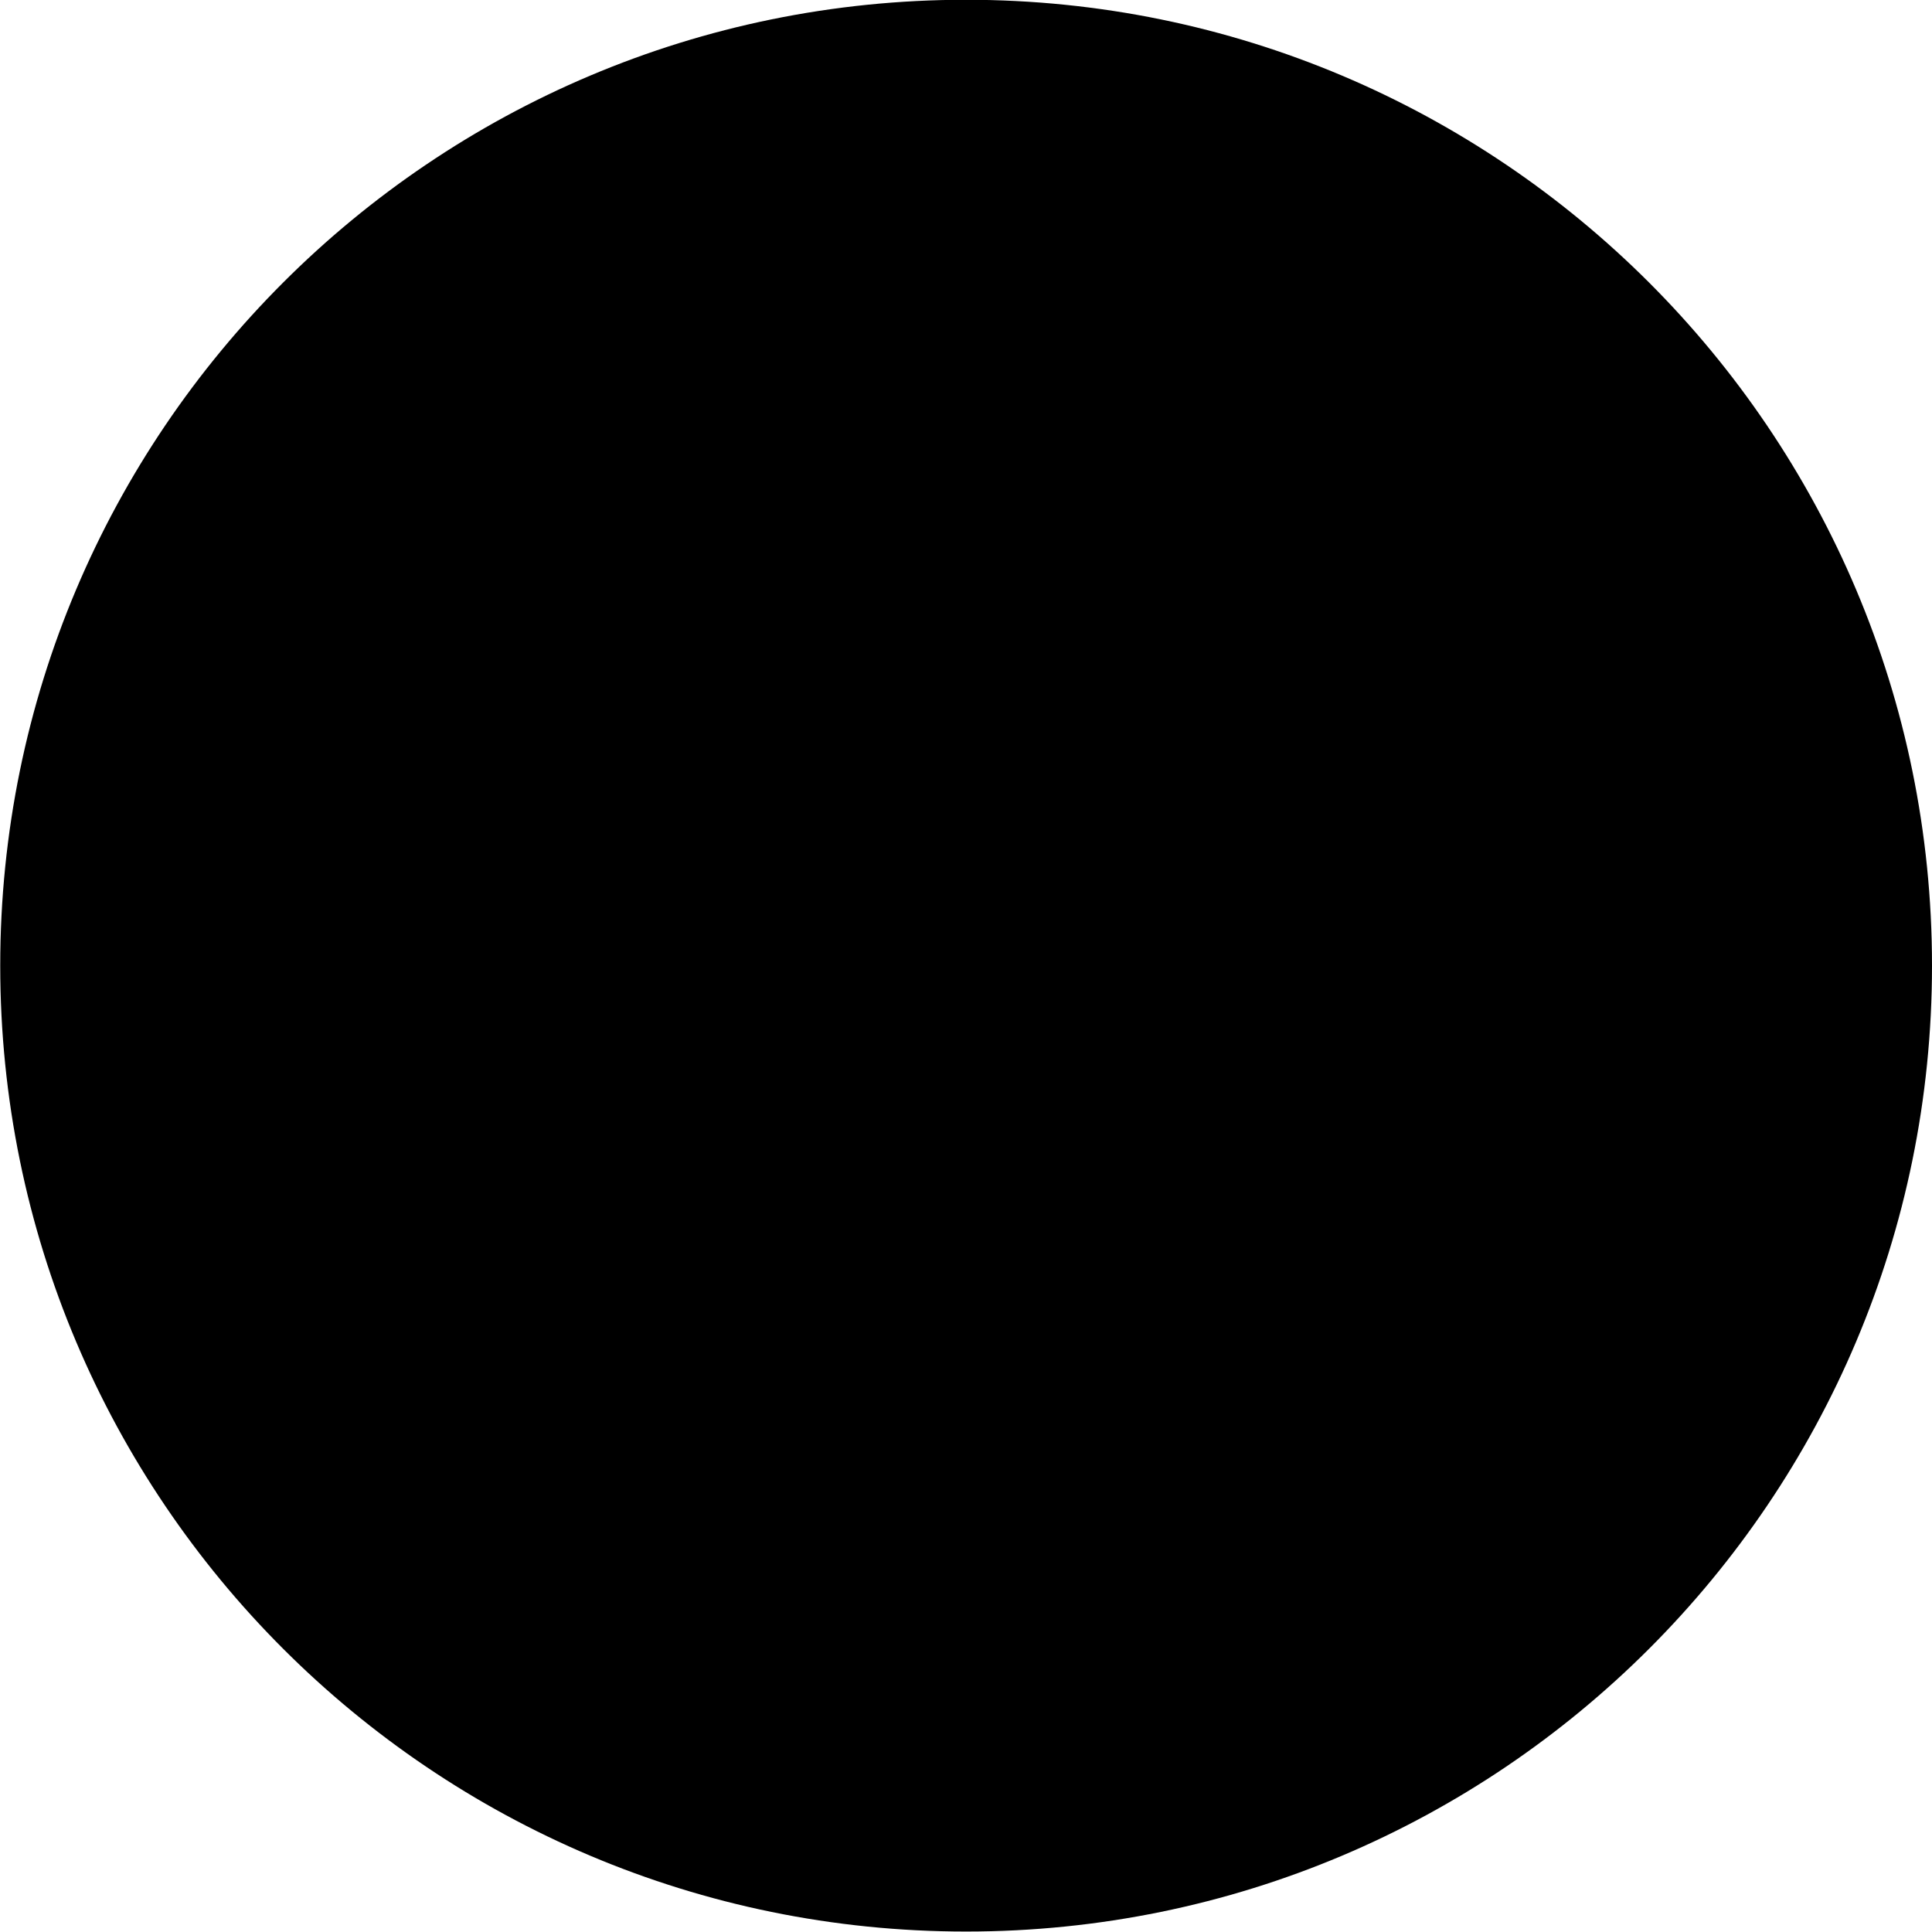 <svg xmlns="http://www.w3.org/2000/svg" viewBox="0 0 8.467 8.467"><g transform="translate(-15.421 -192.981)"><circle cx="19.599" cy="197.184" r="4.049"/><path d="M19.655 200.918c-2.046 0-3.704-1.659-3.704-3.704 0-2.045 1.658-3.704 3.704-3.704 2.046 0 3.704 1.659 3.704 3.704 0 2.045-1.658 3.704-3.704 3.704zm0-7.938c-2.338 0-4.233 1.894-4.233 4.233 0 2.339 1.895 4.233 4.233 4.233 2.338 0 4.233-1.894 4.233-4.233 0-2.339-1.895-4.233-4.233-4.233z" style="fill-rule:evenodd;stroke-width:.265"/></g></svg>
